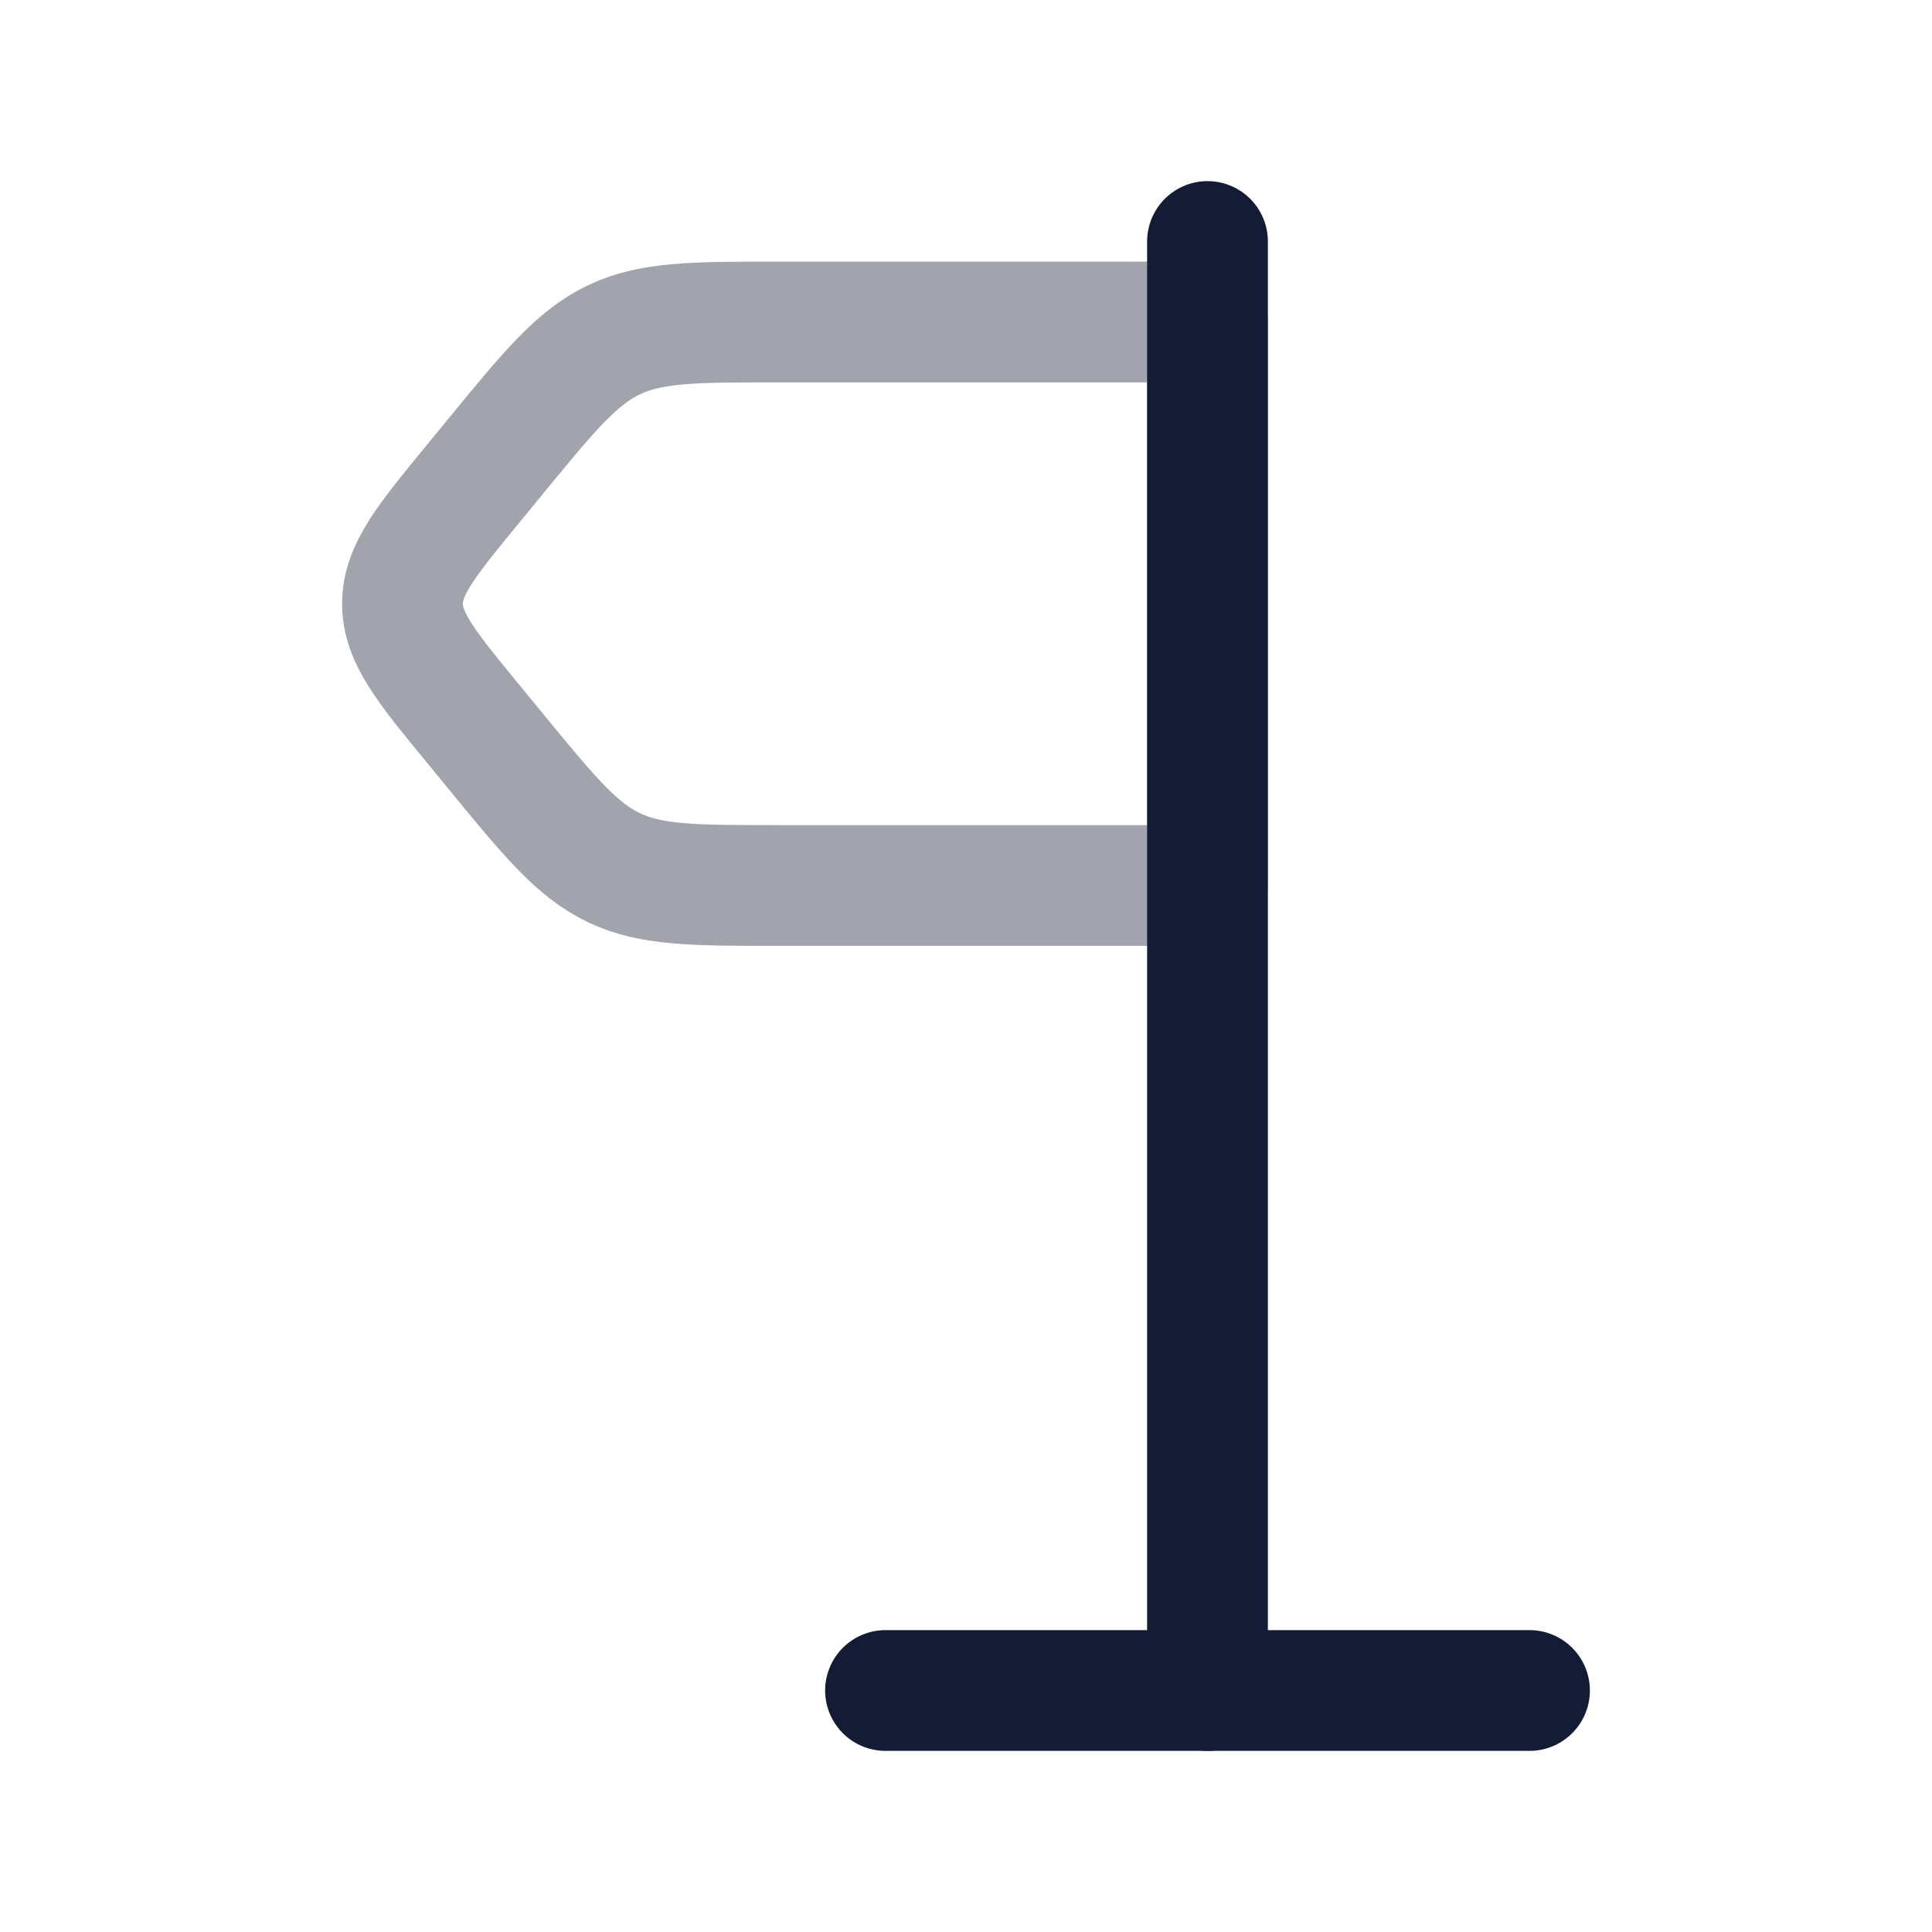 <svg width="24" height="24" viewBox="0 0 24 24" fill="none" xmlns="http://www.w3.org/2000/svg">
<path opacity="0.4" d="M6.148 5.679C6.826 4.853 7.165 4.441 7.629 4.22C8.092 4 8.622 4 9.681 4H15V11H9.681C8.622 11 8.092 11 7.629 10.78C7.165 10.559 6.826 10.147 6.148 9.321L5.88 8.994C5.293 8.28 5 7.922 5 7.5C5 7.078 5.293 6.72 5.88 6.006L6.148 5.679Z" stroke="#141B34" stroke-width="1.5" stroke-linecap="round" stroke-linejoin="round"/>
<path d="M15 21L15 3" stroke="#141B34" stroke-width="1.5" stroke-linecap="round" stroke-linejoin="round"/>
<path d="M11 21H19" stroke="#141B34" stroke-width="1.5" stroke-linecap="round" stroke-linejoin="round"/>
</svg>

